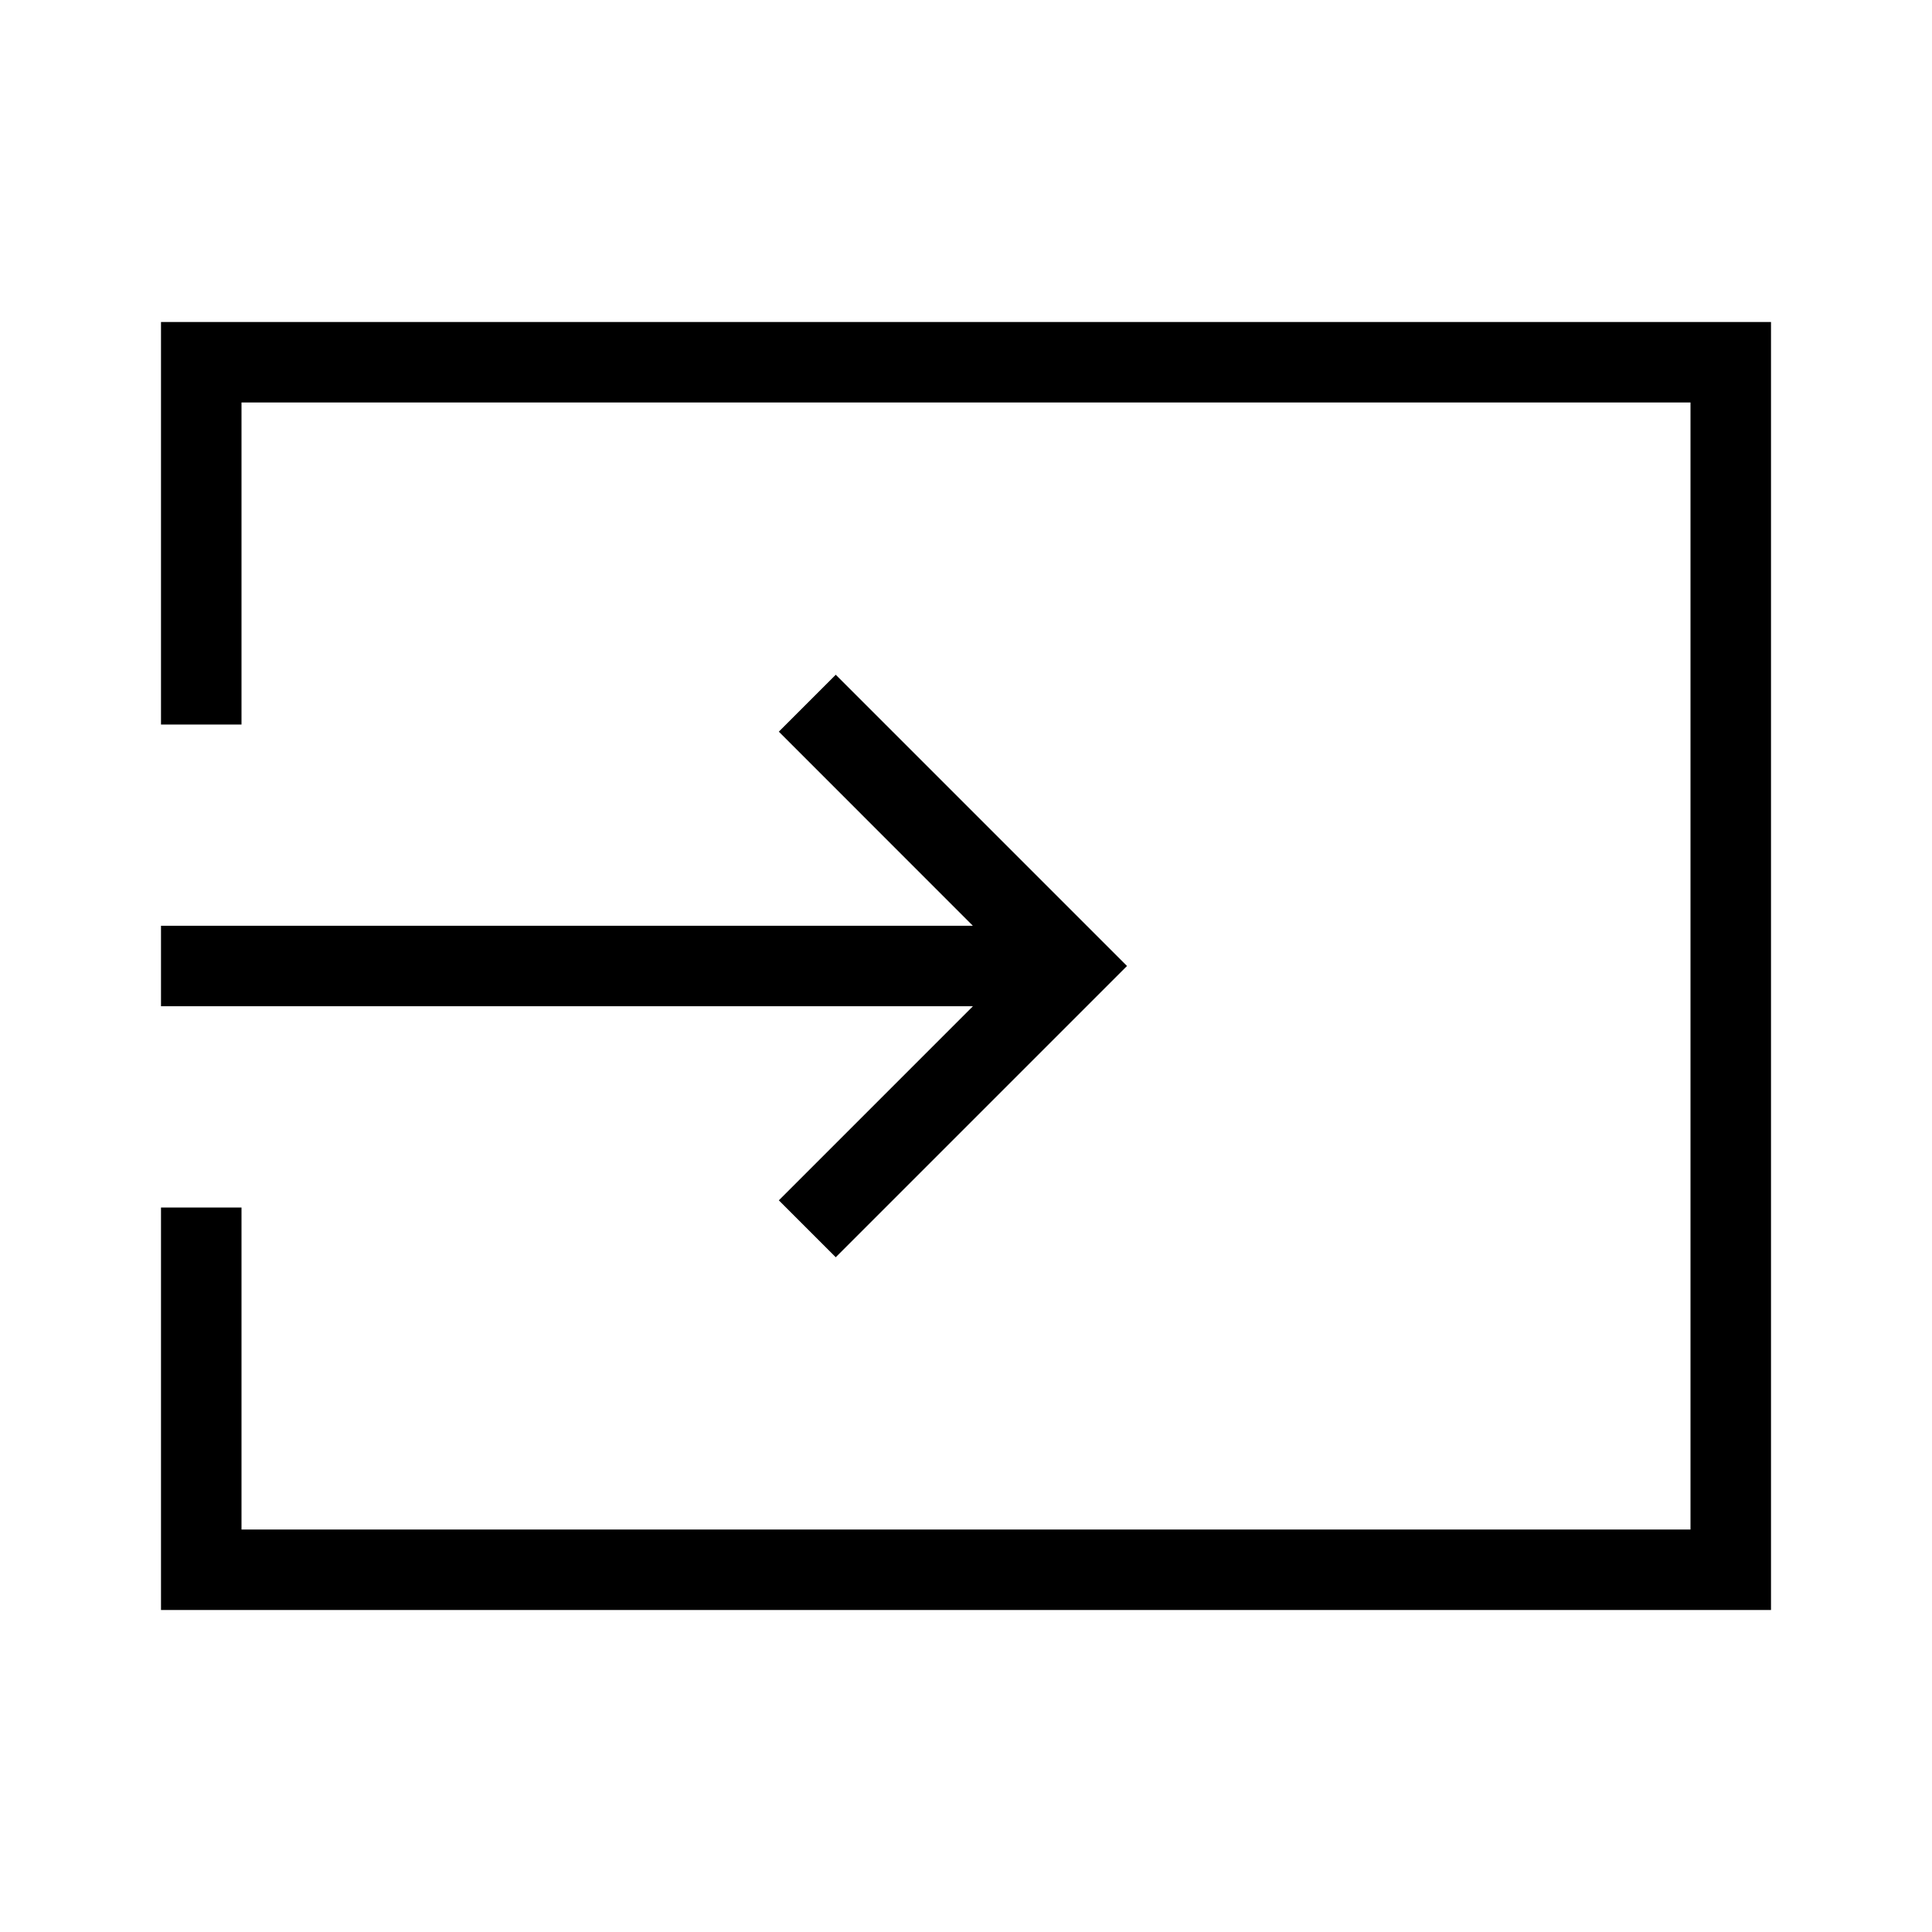 <svg width="24" height="24" viewBox="0 0 24 24" fill="none" xmlns="http://www.w3.org/2000/svg">
<path d="M9.675 14.911L10.382 15.618L14 12L10.382 8.382L9.675 9.089L12.085 11.5H2V12.5H12.086L9.675 14.911ZM2 4V9H3V5H21V19H3V15H2V20H22V4H2Z" fill="black"/>
</svg>

